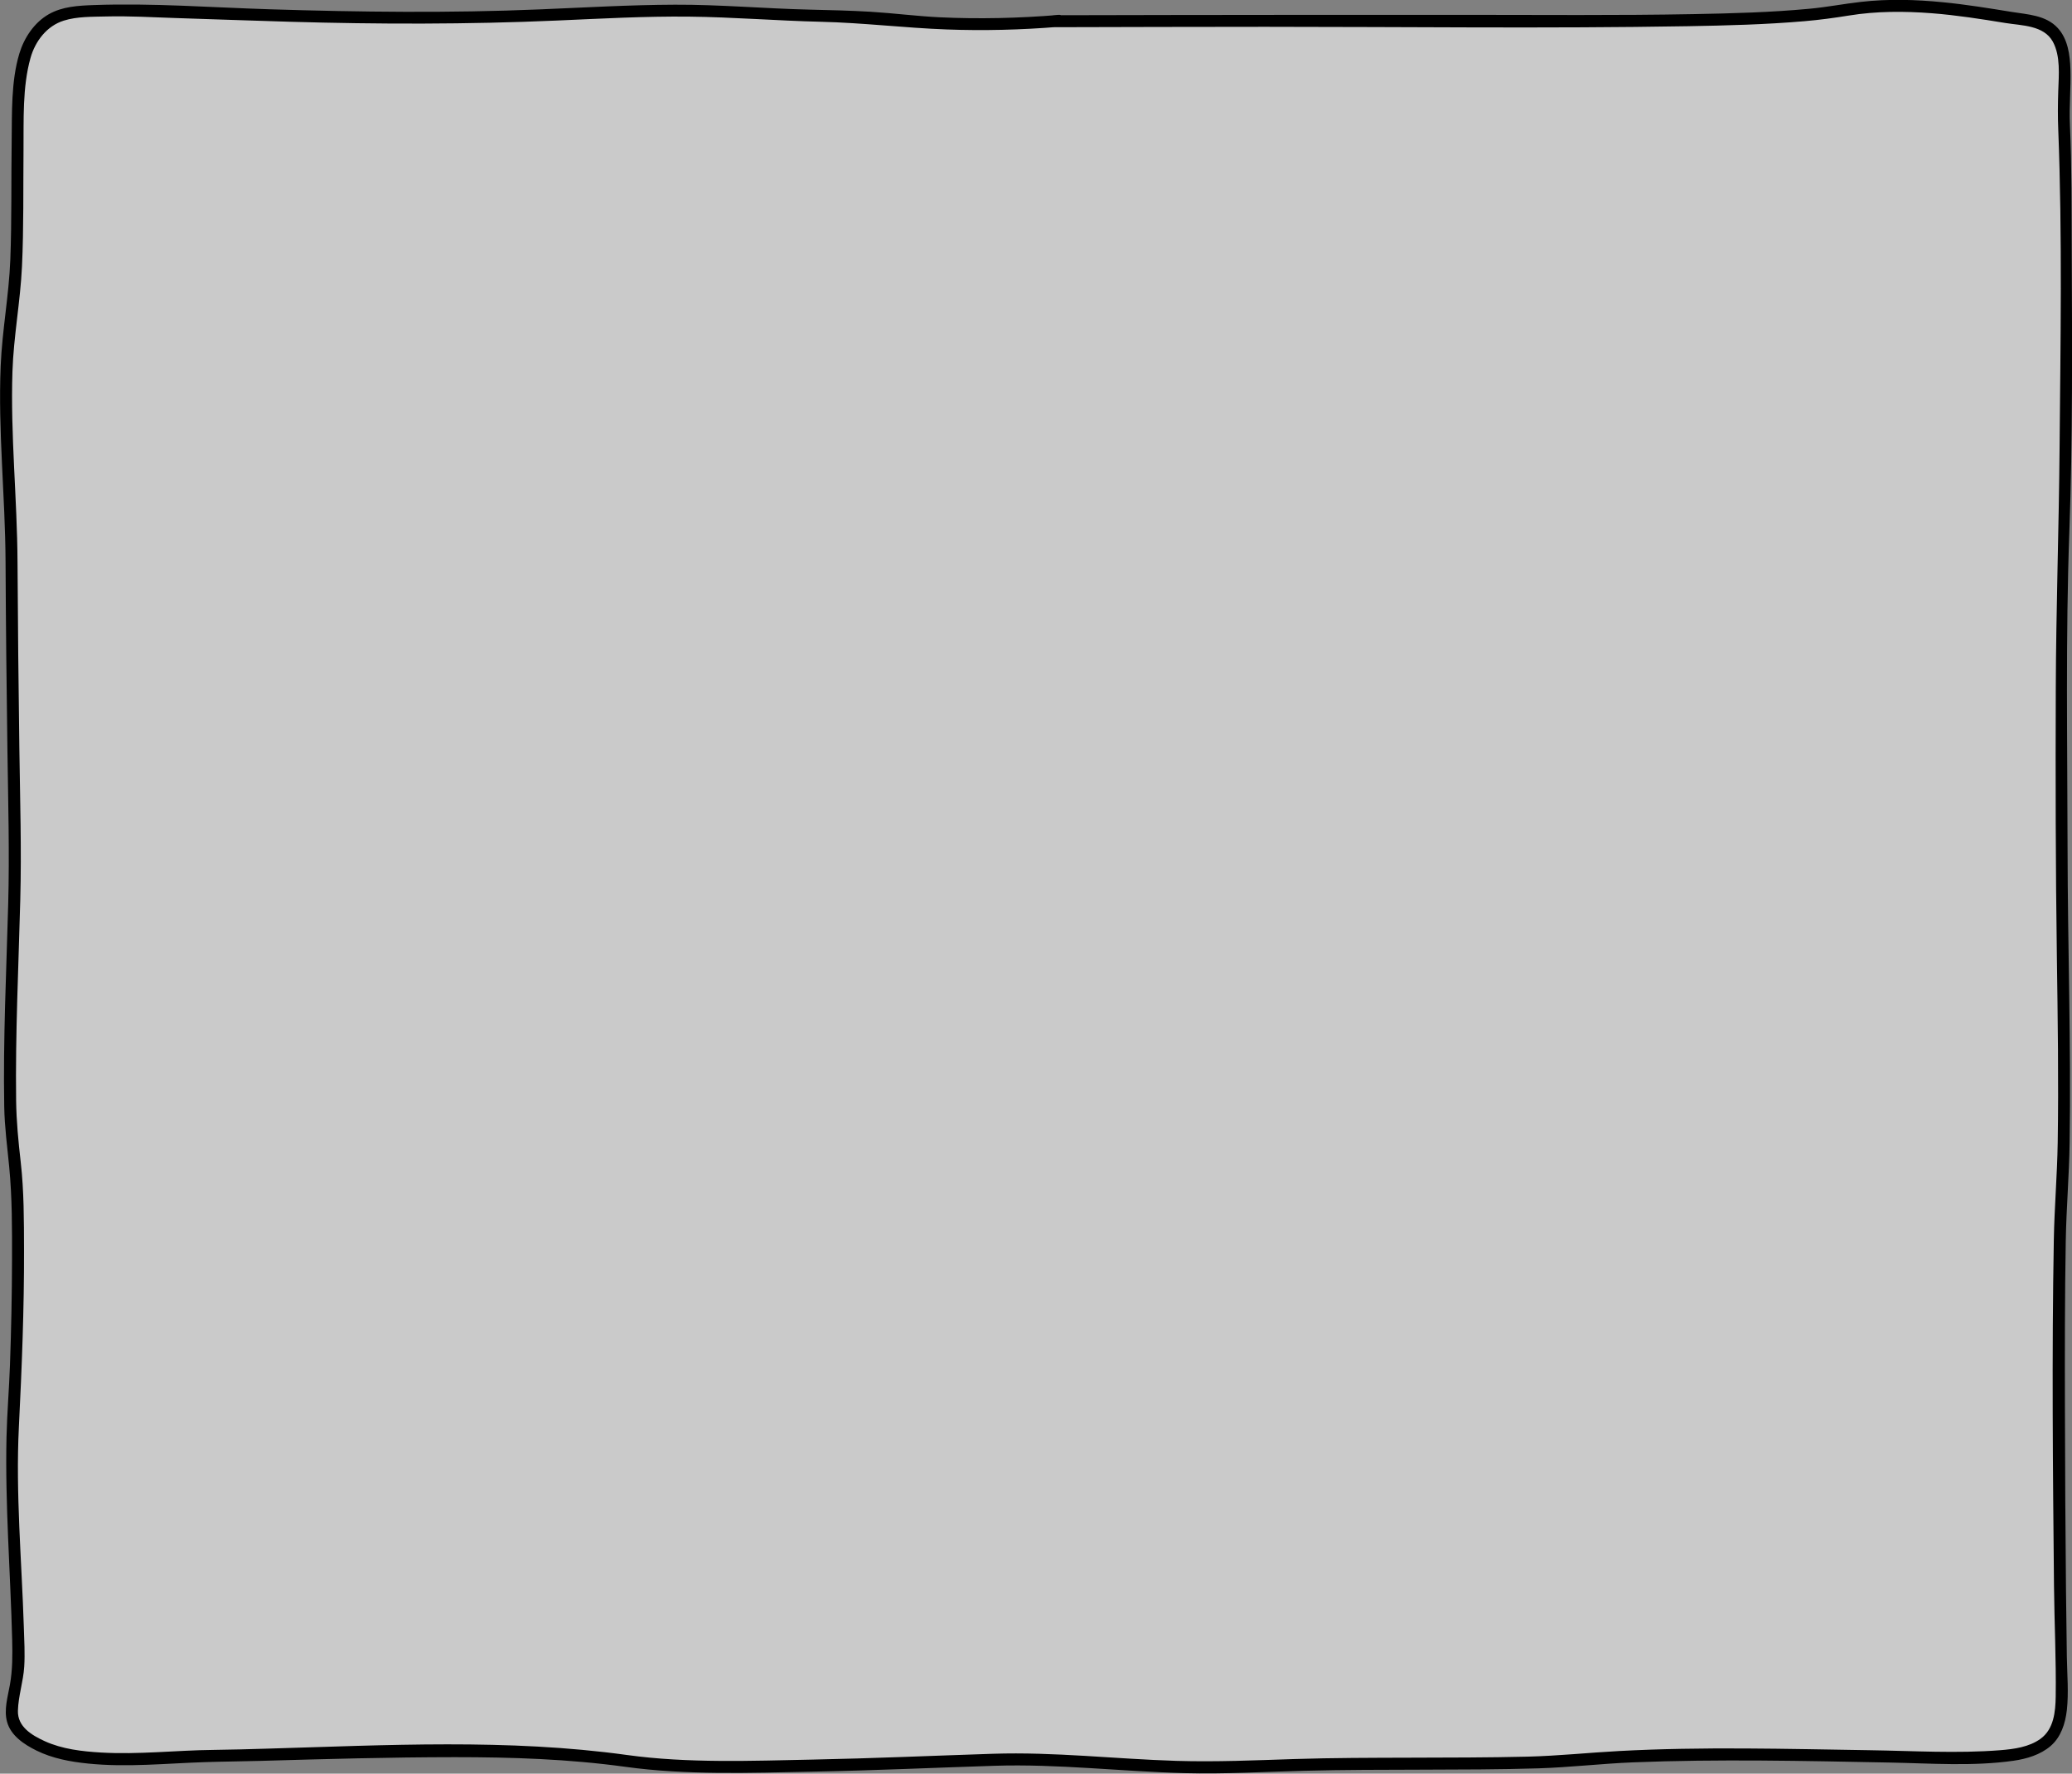 <?xml version="1.0" encoding="UTF-8"?>
<svg id="Layer_2" data-name="Layer 2" xmlns="http://www.w3.org/2000/svg" viewBox="0 0 519.03 444.41">
  <rect x="0" y="0" width="519.03" height="444.41" fill="#808080" stroke="none"/>
  <defs>
    <style>
      .cls-1 {
        fill: #000;
      }

      .cls-1, .cls-2 {
        stroke-width: 0px;
      }

      .cls-3 {
        opacity: .58;
      }

      .cls-2 {
        fill: #fff;
      }
    </style>
  </defs>
  <g id="_Слой_7_копия_" data-name="Слой 7 (копия)">
    <g class="cls-3">
      <path class="cls-2" d="M265.12,5.25s-1.26.1-3.4.24c-6.62.41-21.7,1.09-34.01-.24-16.28-1.76-26.32-.88-45.5-2.2s-42.5,1.22-71.98,1.49S32.96,2.29,25.84,2.67s-14.61-.5-19.01,9.62c-4.4,10.12-.88,48.18-3.96,66.55s0,49.17,0,58.41.44,58.08.88,72.16-2.64,67.32-.44,79.2c2.2,11.88.88,55.86,0,67.53-.88,11.67,1.32,47.67,1.32,59.37s-6.16,16.1,5.28,21.82,33.55,2.64,44.05,2.64,78.71-3.18,100.27.83,89.76-.05,100.76,0,40.92,3.05,62.04,1.77c21.12-1.28,64.24.04,80.52-1.72,16.28-1.76,46.2-.88,63.36-.88s38.72,1.32,46.2-.88,9.68-6.16,9.24-17.16-1.21-112.18.05-123.63.05-70.41,0-78.33-.12-82.56.57-89.46.63-88.31,0-99.31,3.33-24.2-8.55-25.96-29.48-5.67-46.64-2.62-58.08,2.62-80.96,2.62-68.2,0-68.2,0l-48.78.1,1.26-.1Z"/>
    </g>
  </g>
  <g id="_Слой_7" data-name="Слой 7">
    <path class="cls-1" d="M265.12,3.75c-9.88.81-19.88,1.05-29.77.58-5.76-.28-11.47-1.03-17.22-1.38-5.12-.31-10.26-.42-15.39-.54-11.24-.26-22.46-1.28-33.7-1.23-11.33.04-22.65.71-33.97,1.18-22.5.94-44.95.67-67.45-.03-14.66-.46-29.44-1.59-44.1-1.06-3.86.14-7.87.34-11.31,2.3-3.63,2.07-6.17,5.9-7.36,9.84-2.11,7-1.83,14.96-1.93,22.19-.14,9.84.04,19.68-.34,29.52-.35,8.91-2.04,17.65-2.41,26.55-.68,16.38,1.14,32.68,1.22,49.04s.25,31.61.47,47.41c.18,12.85.54,25.65.19,38.5-.46,16.87-1.29,33.77-.99,50.65.09,5.1.75,10,1.24,15.05.75,7.75.73,15.59.71,23.37-.02,8.75-.2,17.5-.51,26.24-.21,6.04-.73,12.09-.87,18.13-.38,16.95.99,33.92,1.42,50.85.09,3.77.1,7.47-.56,11.2-.53,2.99-1.55,6.26-.73,9.29.95,3.51,4.31,5.71,7.39,7.23,4.02,1.98,8.48,2.8,12.91,3.25,9.78,1,19.58-.05,29.37-.36,4.61-.15,9.23-.18,13.85-.31,16.21-.47,32.42-.92,48.64-.93,14.36,0,28.5.46,42.73,2.42,15.41,2.12,31.34,1.51,46.85,1.21s30.4-.98,45.6-1.47c15.88-.51,31.77,1.43,47.64,1.84,10.01.26,19.94-.33,29.94-.59s19.66-.25,29.5-.28c9.74-.03,19.48-.03,29.21-.33,7.91-.25,15.76-1.18,23.66-1.5,21.42-.86,43.01-.36,64.44.05,10.19.2,20.73.99,30.87-.45,3.3-.47,6.76-1.49,9.33-3.71s3.67-5.61,4.05-8.98c.49-4.38.07-8.94,0-13.35-.09-5.49-.15-10.98-.21-16.47-.15-15.26-.24-30.52-.27-45.78-.03-13.99-.04-27.99.21-41.98.14-8.21.85-16.38.97-24.59.38-24.53-.48-49.05-.52-73.57-.04-26.5-.51-53.09.45-79.58.84-23.27.7-46.57.59-69.86-.05-10.7.03-21.43-.45-32.13-.21-4.61.28-9.2.13-13.81-.12-3.59-.63-7.57-3.17-10.34-2.98-3.25-7.53-3.39-11.6-4.05-5.72-.93-11.44-1.86-17.2-2.42-6.8-.67-13.67-.86-20.47-.09-4.34.49-8.62,1.33-12.98,1.73-9.62.9-19.31,1.16-28.97,1.34-19.19.36-38.38.18-57.57.18-24.36,0-48.72-.01-73.08.04-9.91.02-19.82.04-29.72.06v3l1.26-.1c1.91-.16,1.93-3.16,0-3l-1.26.1c-1.9.16-1.96,3,0,3,17.71-.04,35.42-.1,53.13-.1,35.23,0,70.49.45,105.71-.15,9.78-.17,19.58-.42,29.33-1.26,3.74-.32,7.44-.82,11.14-1.42,6.84-1.11,13.83-1.1,20.72-.57,6.18.48,12.3,1.44,18.41,2.44,4.11.67,9.65.54,11.92,4.7,1.95,3.59,1.48,8.35,1.35,12.28-.11,3.27-.14,6.52,0,9.79,1.03,26.53.56,53.2.33,79.74-.17,20.11-.88,40.2-.95,60.32-.08,22.33-.05,44.65.27,66.97.22,15.58.45,31.18.21,46.76-.13,8.09-.82,16.13-.97,24.22-.52,28.9-.24,57.83.04,86.73.09,9.26.56,18.57.43,27.83-.06,3.8-.47,8.15-3.79,10.57-2.88,2.1-6.7,2.6-10.15,2.87-10.82.85-21.77.16-32.61,0-20.88-.32-41.93-.92-62.79.2-7.66.41-15.26,1.22-22.93,1.41-9.81.24-19.63.23-29.44.26s-19.33.03-28.99.34c-9.87.32-19.65.76-29.53.46-15.31-.47-30.63-2.28-45.95-1.78-15.09.49-30.17,1.16-45.26,1.46s-31.17.96-46.43-1.15c-29.81-4.13-60.26-2.46-90.26-1.59-4.44.13-8.88.26-13.32.31-9.41.1-18.78,1.21-28.2.66-4.74-.28-9.73-.85-14.1-2.85-3.28-1.5-6.82-3.62-6.71-7.62.1-3.7,1.35-7.33,1.58-11.04.21-3.3,0-6.64-.1-9.94-.53-16.64-2.07-33.47-1.24-50.12.74-14.81,1.33-29.59,1.29-44.42-.02-7.3,0-14.7-.83-21.97-.59-5.16-1.08-10.18-1.15-15.39-.21-16.76.6-33.53,1.04-50.28.34-12.68-.06-25.32-.23-38-.21-15.55-.38-31.1-.46-46.64-.08-15.93-1.79-31.8-1.27-47.74.29-8.86,1.98-17.54,2.39-26.38.45-9.7.29-19.41.38-29.12.07-7.53-.3-15.76,1.75-23.08,1.18-4.2,4.08-8.03,8.34-9.36,3.35-1.05,7.08-.95,10.57-1.04,5.79-.15,11.61.2,17.39.39,9.5.31,19.01.65,28.51.93,22.38.65,44.67.68,67.04-.3,11.04-.48,22.08-1.1,33.13-.98s22.04,1.03,33.06,1.29c10.5.25,20.9,1.53,31.39,1.92,9.33.35,18.74.11,28.04-.65,1.91-.16,1.93-3.16,0-3Z"/>
  </g>
</svg>